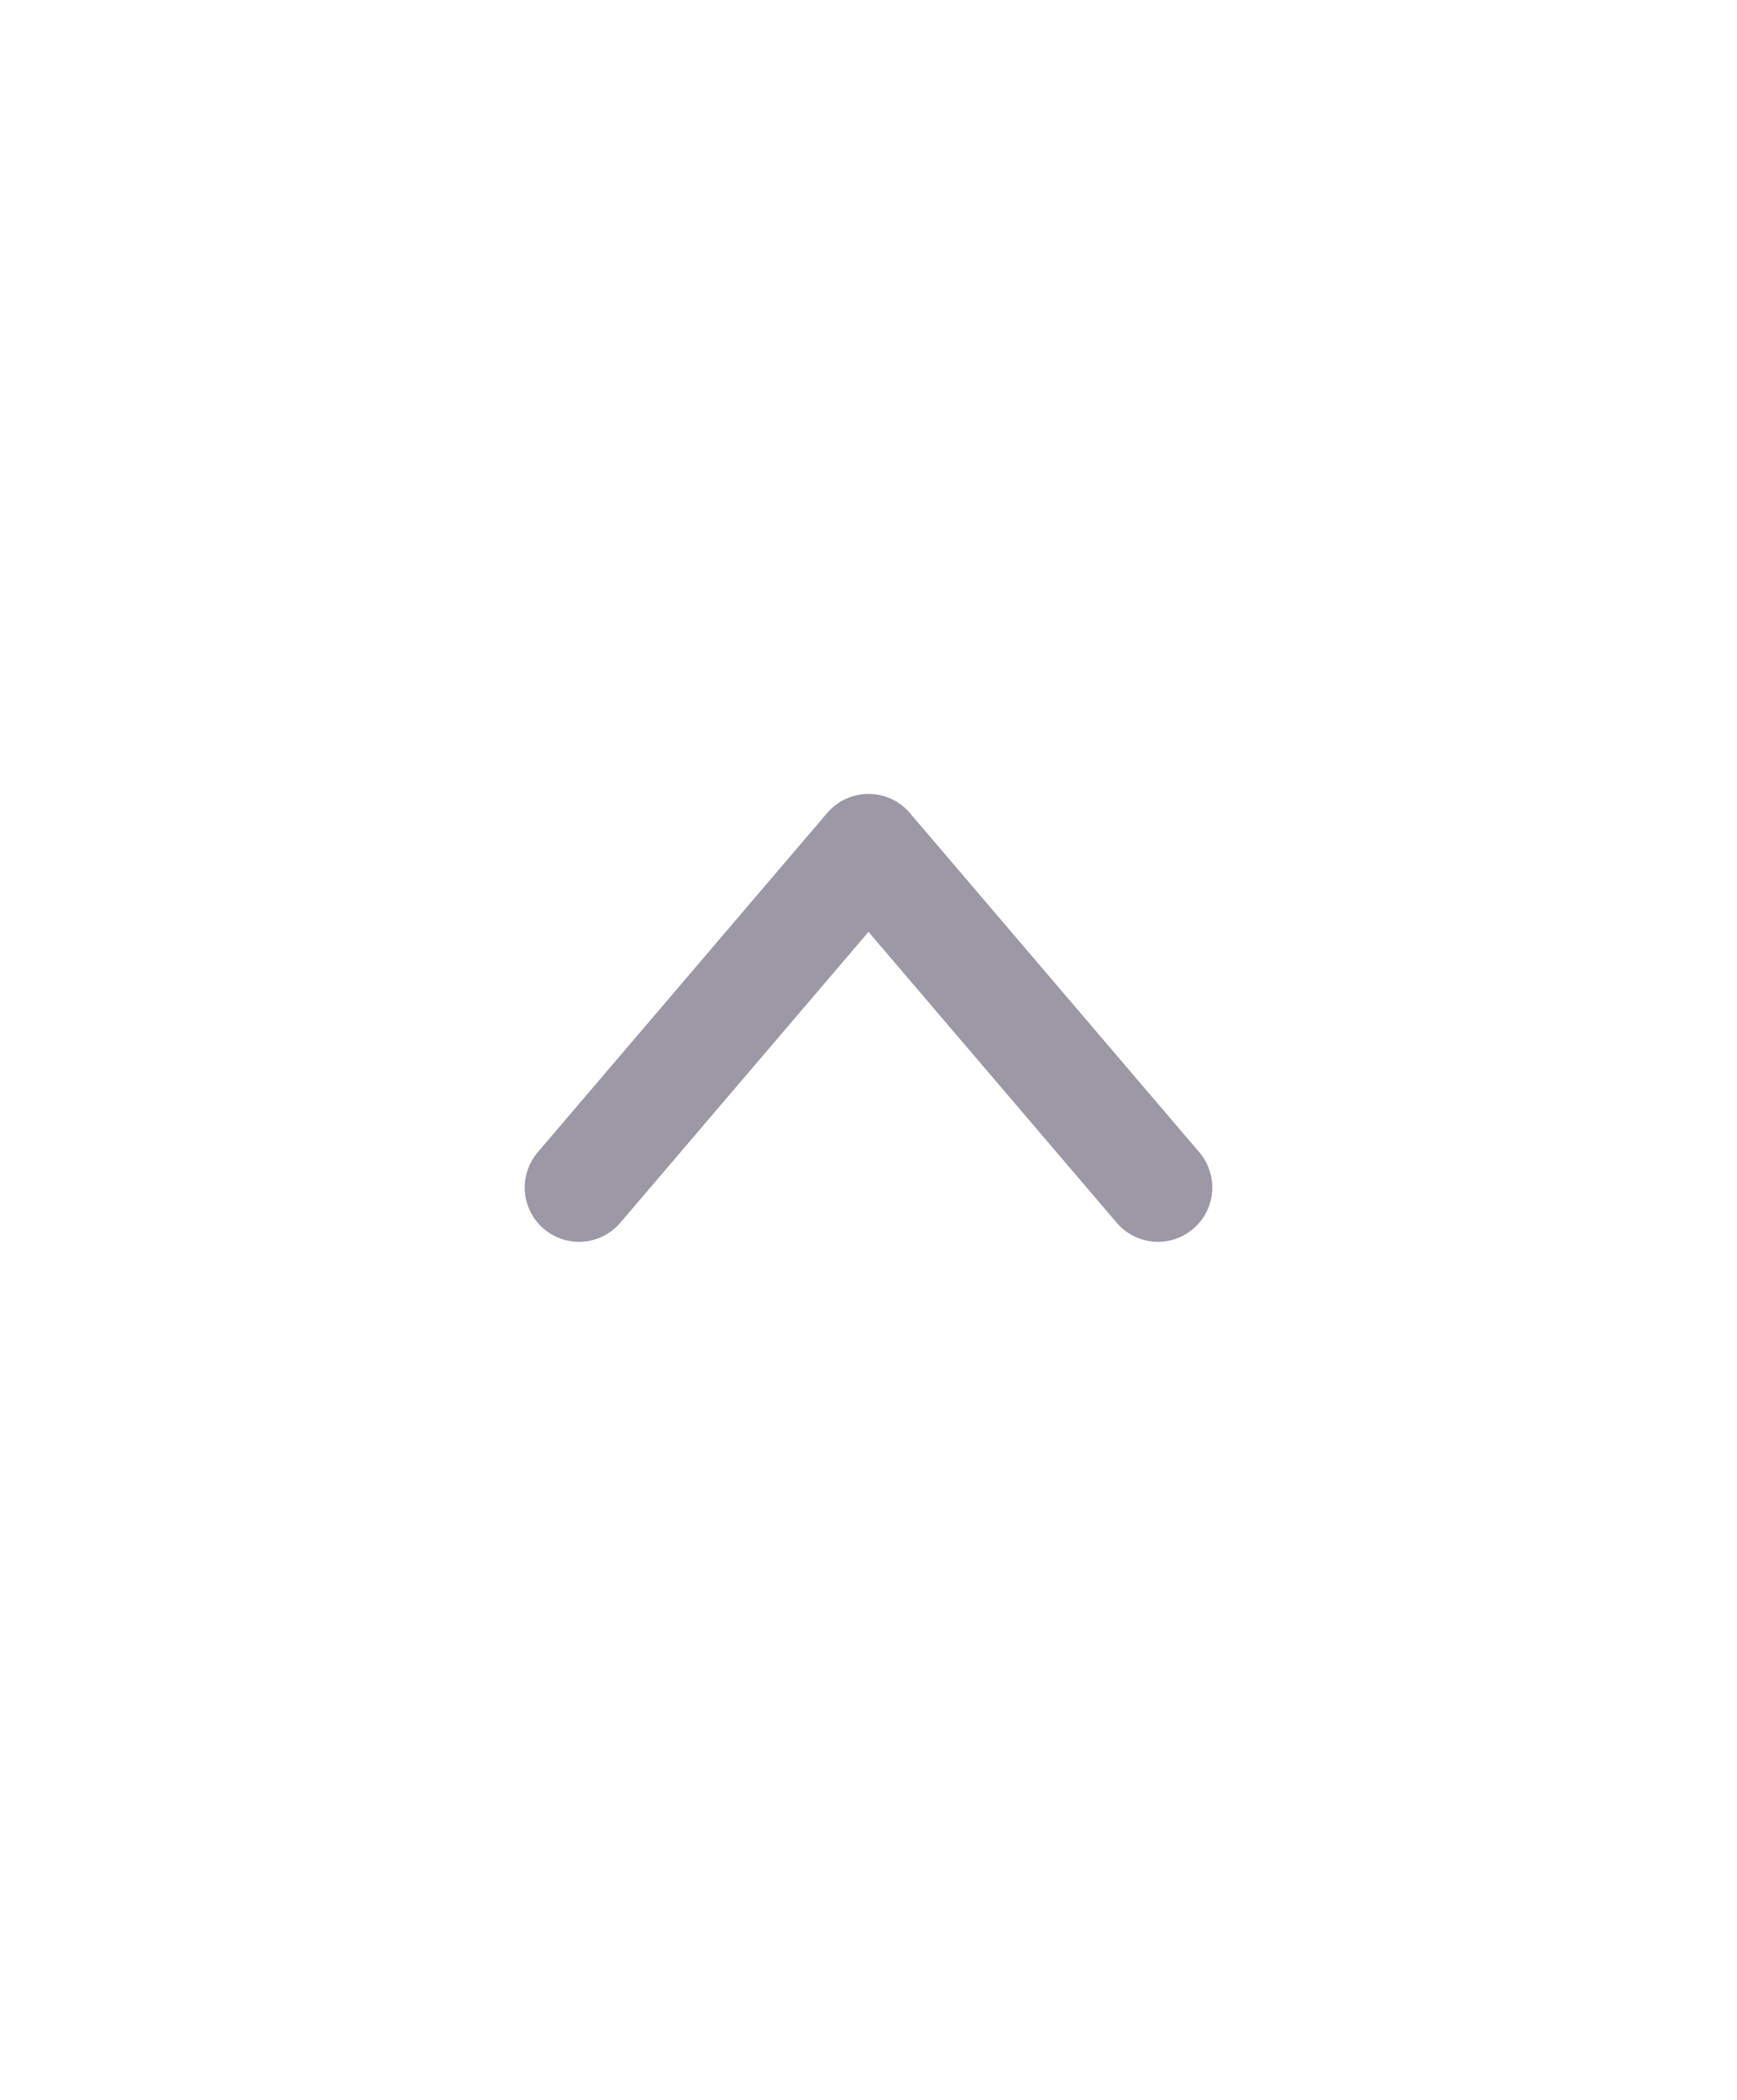 <svg width="24" height="29" viewBox="0 0 24 29" fill="none" xmlns="http://www.w3.org/2000/svg">
<path d="M8 16.4L12 11.714L16 16.4" stroke="#9C98A6" stroke-width="1.5" stroke-linecap="round" stroke-linejoin="round"/>
</svg>
